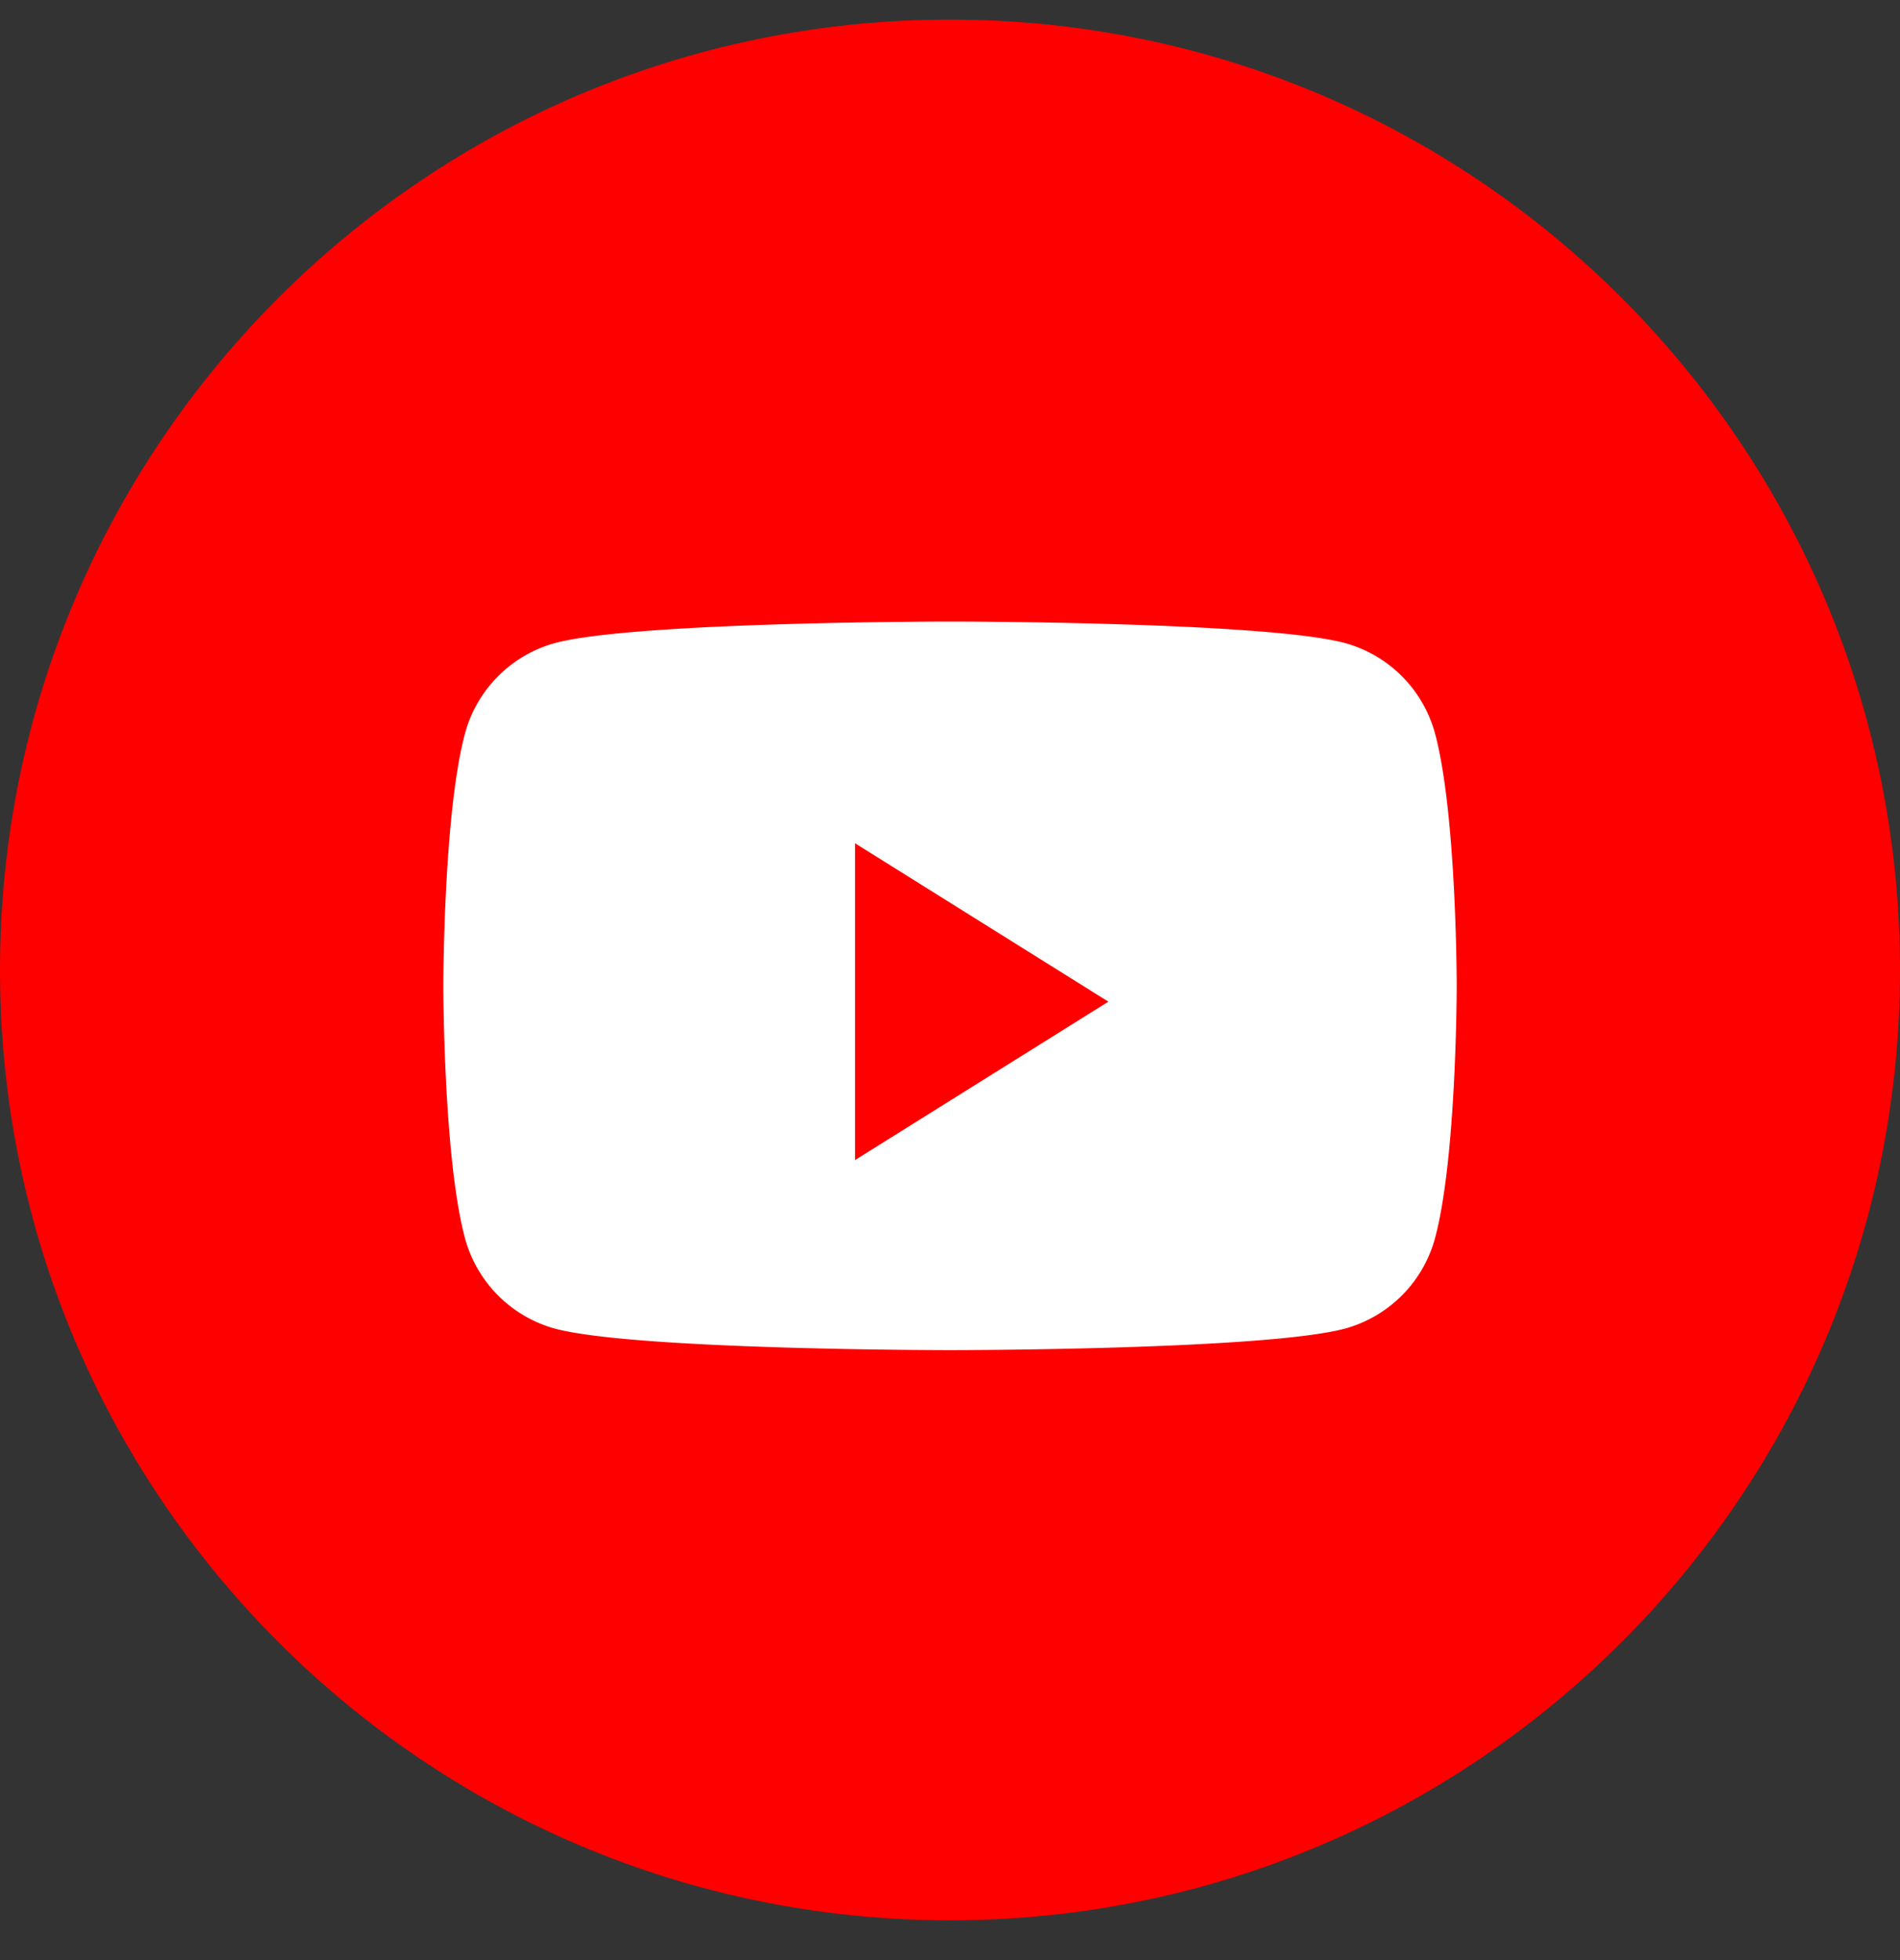 <svg width="32" height="33" fill="none" xmlns="http://www.w3.org/2000/svg"><rect width="100%" height="100%" fill="#333333" stroke="none"/><path d="M0 16.33c0-8.836 7.163-16 16-16s16 7.164 16 16c0 8.837-7.163 16-16 16s-16-7.163-16-16Z" fill="red"/><path d="M24.177 12.38a2.167 2.167 0 0 0-1.51-1.55c-1.33-.366-6.667-.366-6.667-.366s-5.337 0-6.668.366a2.167 2.167 0 0 0-1.509 1.55c-.356 1.366-.356 4.217-.356 4.217s0 2.851.356 4.218a2.167 2.167 0 0 0 1.51 1.55c1.33.366 6.667.366 6.667.366s5.337 0 6.668-.367a2.167 2.167 0 0 0 1.509-1.549c.357-1.367.357-4.218.357-4.218s0-2.851-.357-4.218Z" fill="#fff"/><path d="M14.4 19.53v-5.333l4.267 2.667-4.267 2.667Z" fill="red"/></svg>